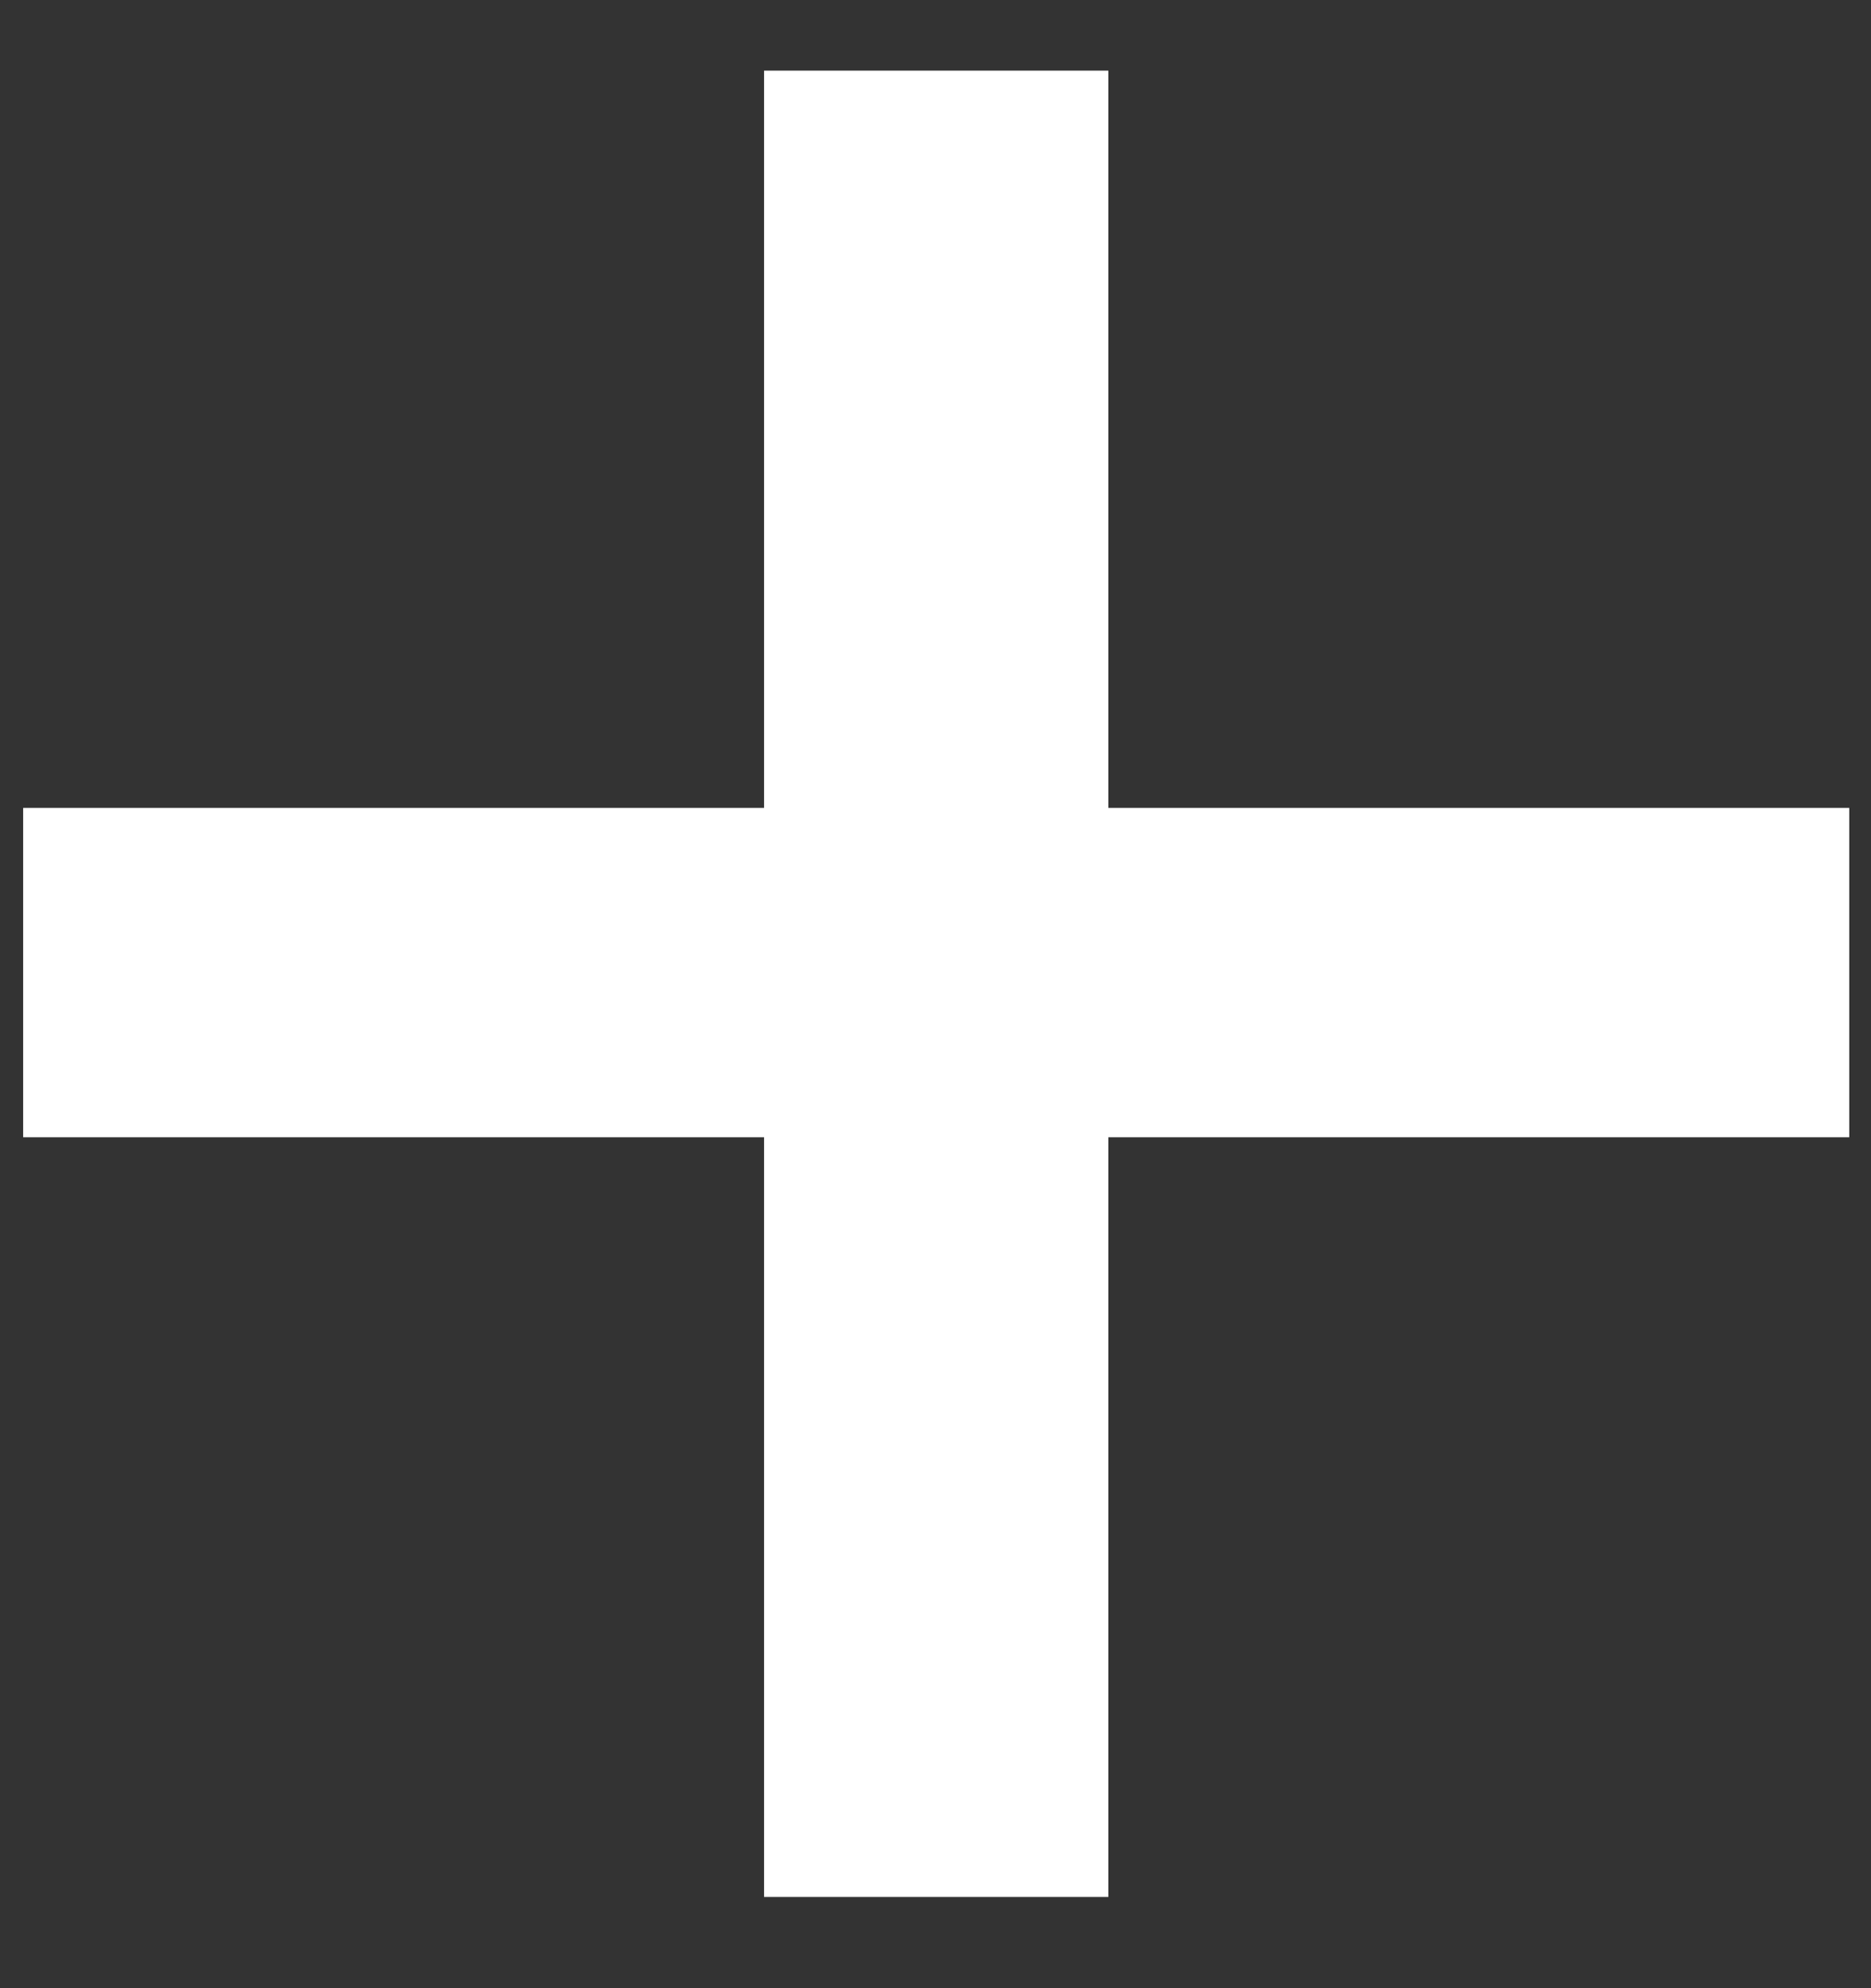 <svg width="16" height="17" viewBox="0 0 16 17" fill="none" xmlns="http://www.w3.org/2000/svg">
<rect x="0" y="0" width="16" height="17" fill="#333333" stroke="none"/>
<path d="M6.534 16.22V9.724H0.198V6.908H6.534V0.604H9.478V6.908H15.814V9.724H9.478V16.22H6.534Z" fill="white"/>
</svg>

